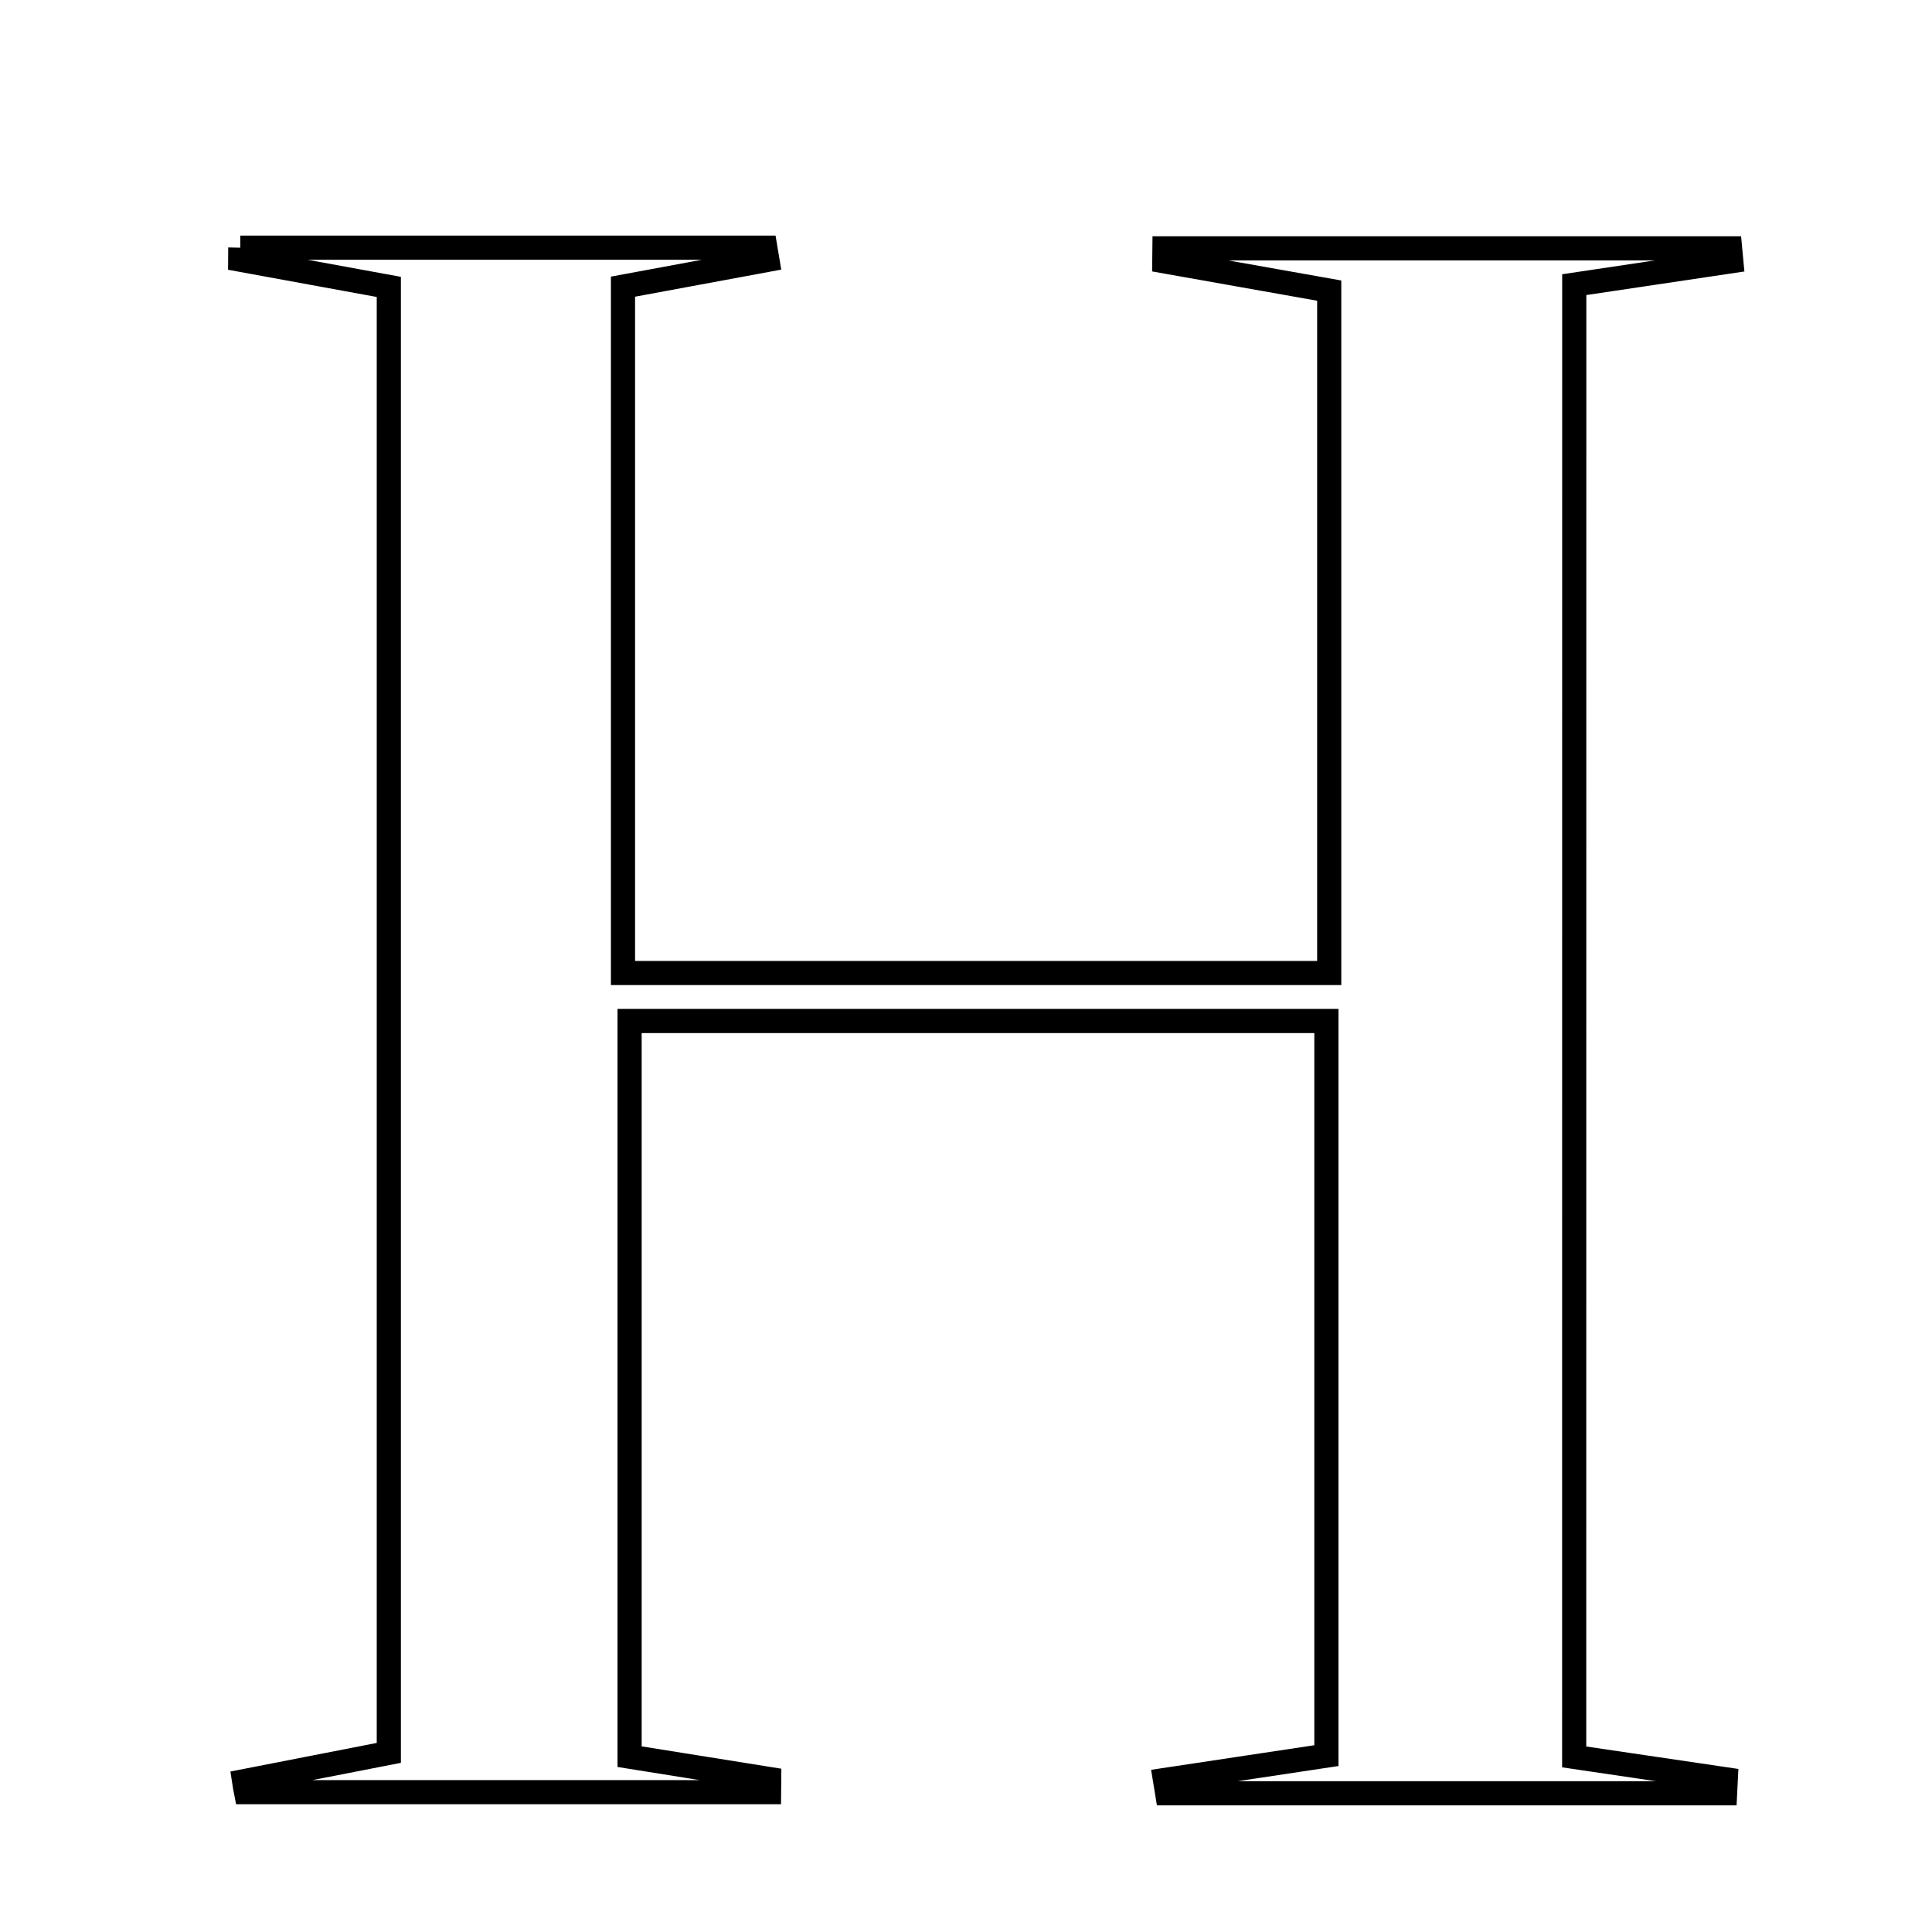 <svg xmlns="http://www.w3.org/2000/svg" viewBox="0.0 0.0 24.0 24.0" height="200px" width="200px"><path fill="none" stroke="black" stroke-width=".3" stroke-opacity="1.0"  filling="0" d="M2.985 3.077 C5.158 3.077 7.333 3.077 9.506 3.077 C9.514 3.128 9.522 3.179 9.531 3.229 C8.949 3.337 8.367 3.445 7.739 3.561 C7.739 6.394 7.739 9.156 7.739 12.087 C10.693 12.087 13.519 12.087 16.512 12.087 C16.512 9.241 16.512 6.489 16.512 3.61 C15.818 3.487 15.14 3.366 14.462 3.246 C14.462 3.192 14.463 3.139 14.464 3.085 C16.807 3.085 19.149 3.085 21.492 3.085 C21.497 3.138 21.502 3.191 21.507 3.245 C20.913 3.333 20.319 3.422 19.556 3.536 C19.555 9.621 19.555 15.693 19.555 21.825 C20.221 21.923 20.83 22.013 21.438 22.103 C21.435 22.161 21.433 22.219 21.43 22.277 C19.12 22.277 16.809 22.277 14.499 22.277 C14.49 22.222 14.481 22.166 14.472 22.111 C15.078 22.02 15.684 21.928 16.477 21.809 C16.477 18.795 16.477 15.807 16.477 12.683 C13.564 12.683 10.796 12.683 7.821 12.683 C7.821 15.681 7.821 18.694 7.821 21.822 C8.364 21.909 8.96 22.004 9.554 22.099 C9.553 22.154 9.552 22.208 9.552 22.263 C7.386 22.263 5.221 22.263 3.056 22.263 C3.047 22.217 3.039 22.172 3.032 22.126 C3.608 22.013 4.183 21.901 4.83 21.775 C4.83 15.69 4.83 9.674 4.83 3.564 C4.171 3.444 3.577 3.335 2.983 3.226 C2.983 3.176 2.984 3.127 2.985 3.077"></path></svg>
